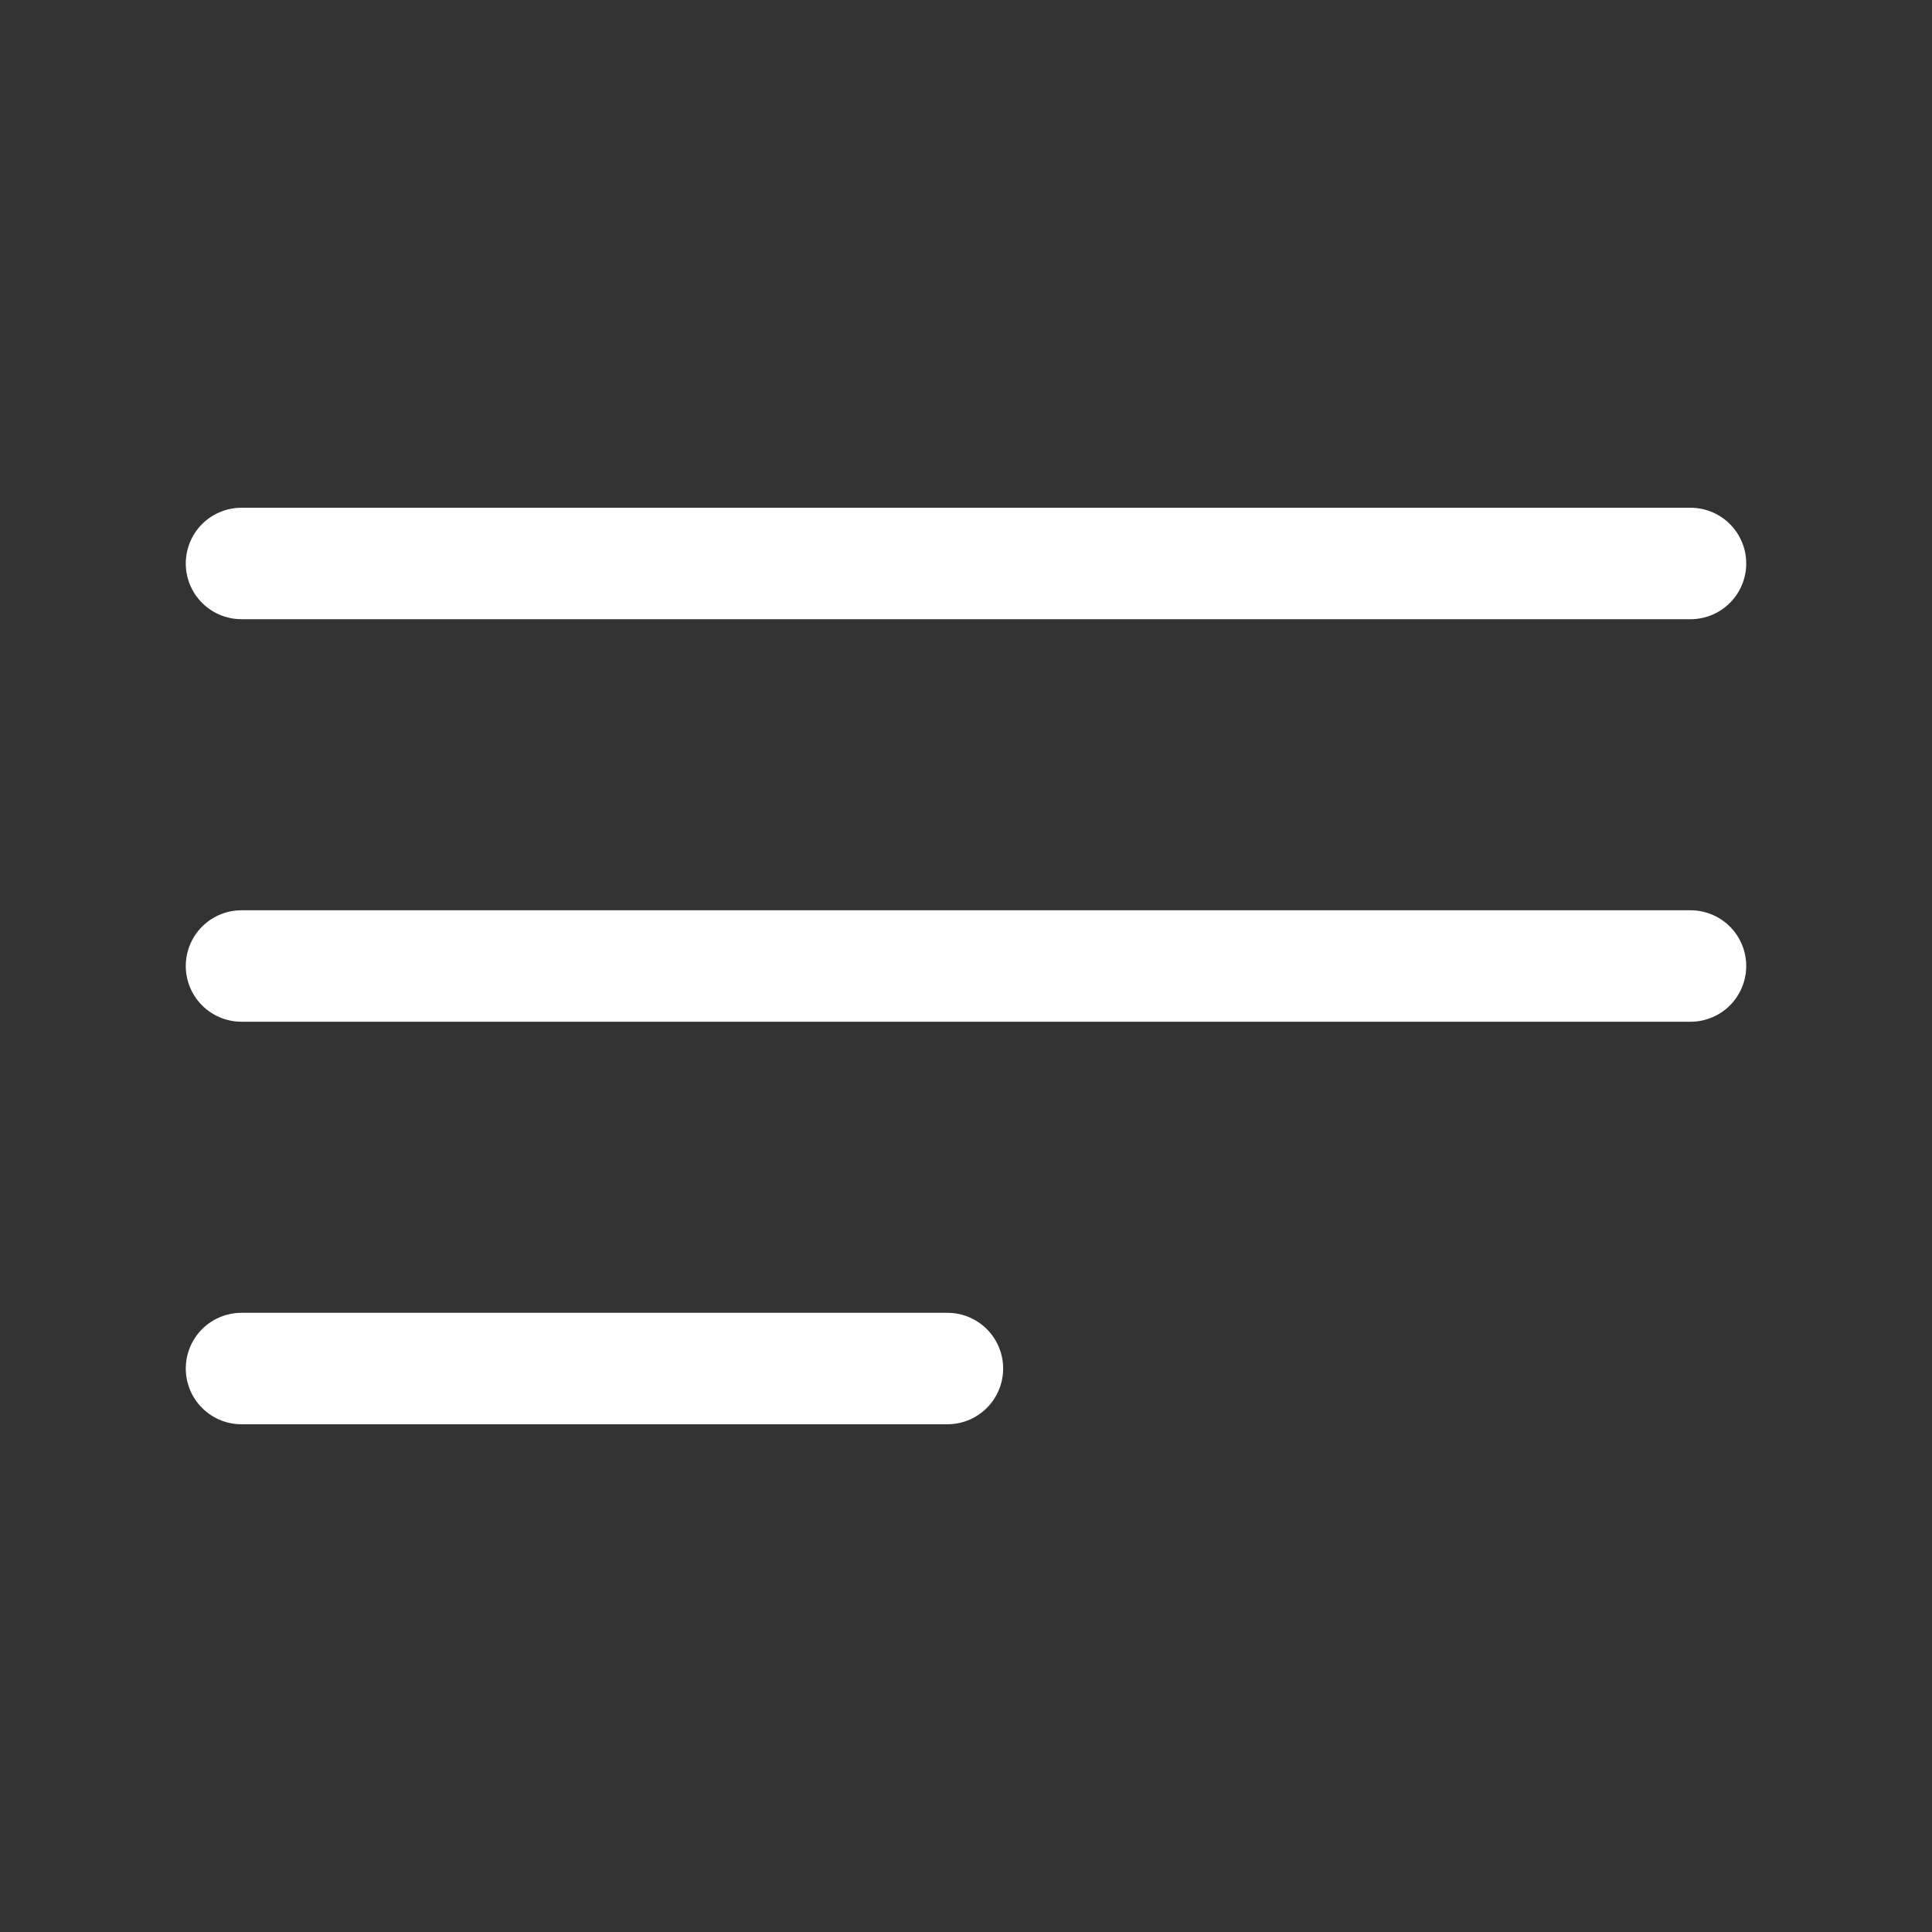 <svg width="26" height="26" viewBox="0 0 26 26" fill="none" xmlns="http://www.w3.org/2000/svg">
<rect x="0" y="0" width="26" height="26" fill="#333333" stroke="none"/>
<path d="M3.25 7.583H22.75" stroke="white" stroke-width="1.5" stroke-linecap="round"/>
<path d="M3.25 13H22.75" stroke="white" stroke-width="1.5" stroke-linecap="round"/>
<path d="M3.25 18.417H12.75" stroke="white" stroke-width="1.5" stroke-linecap="round"/>
</svg>
